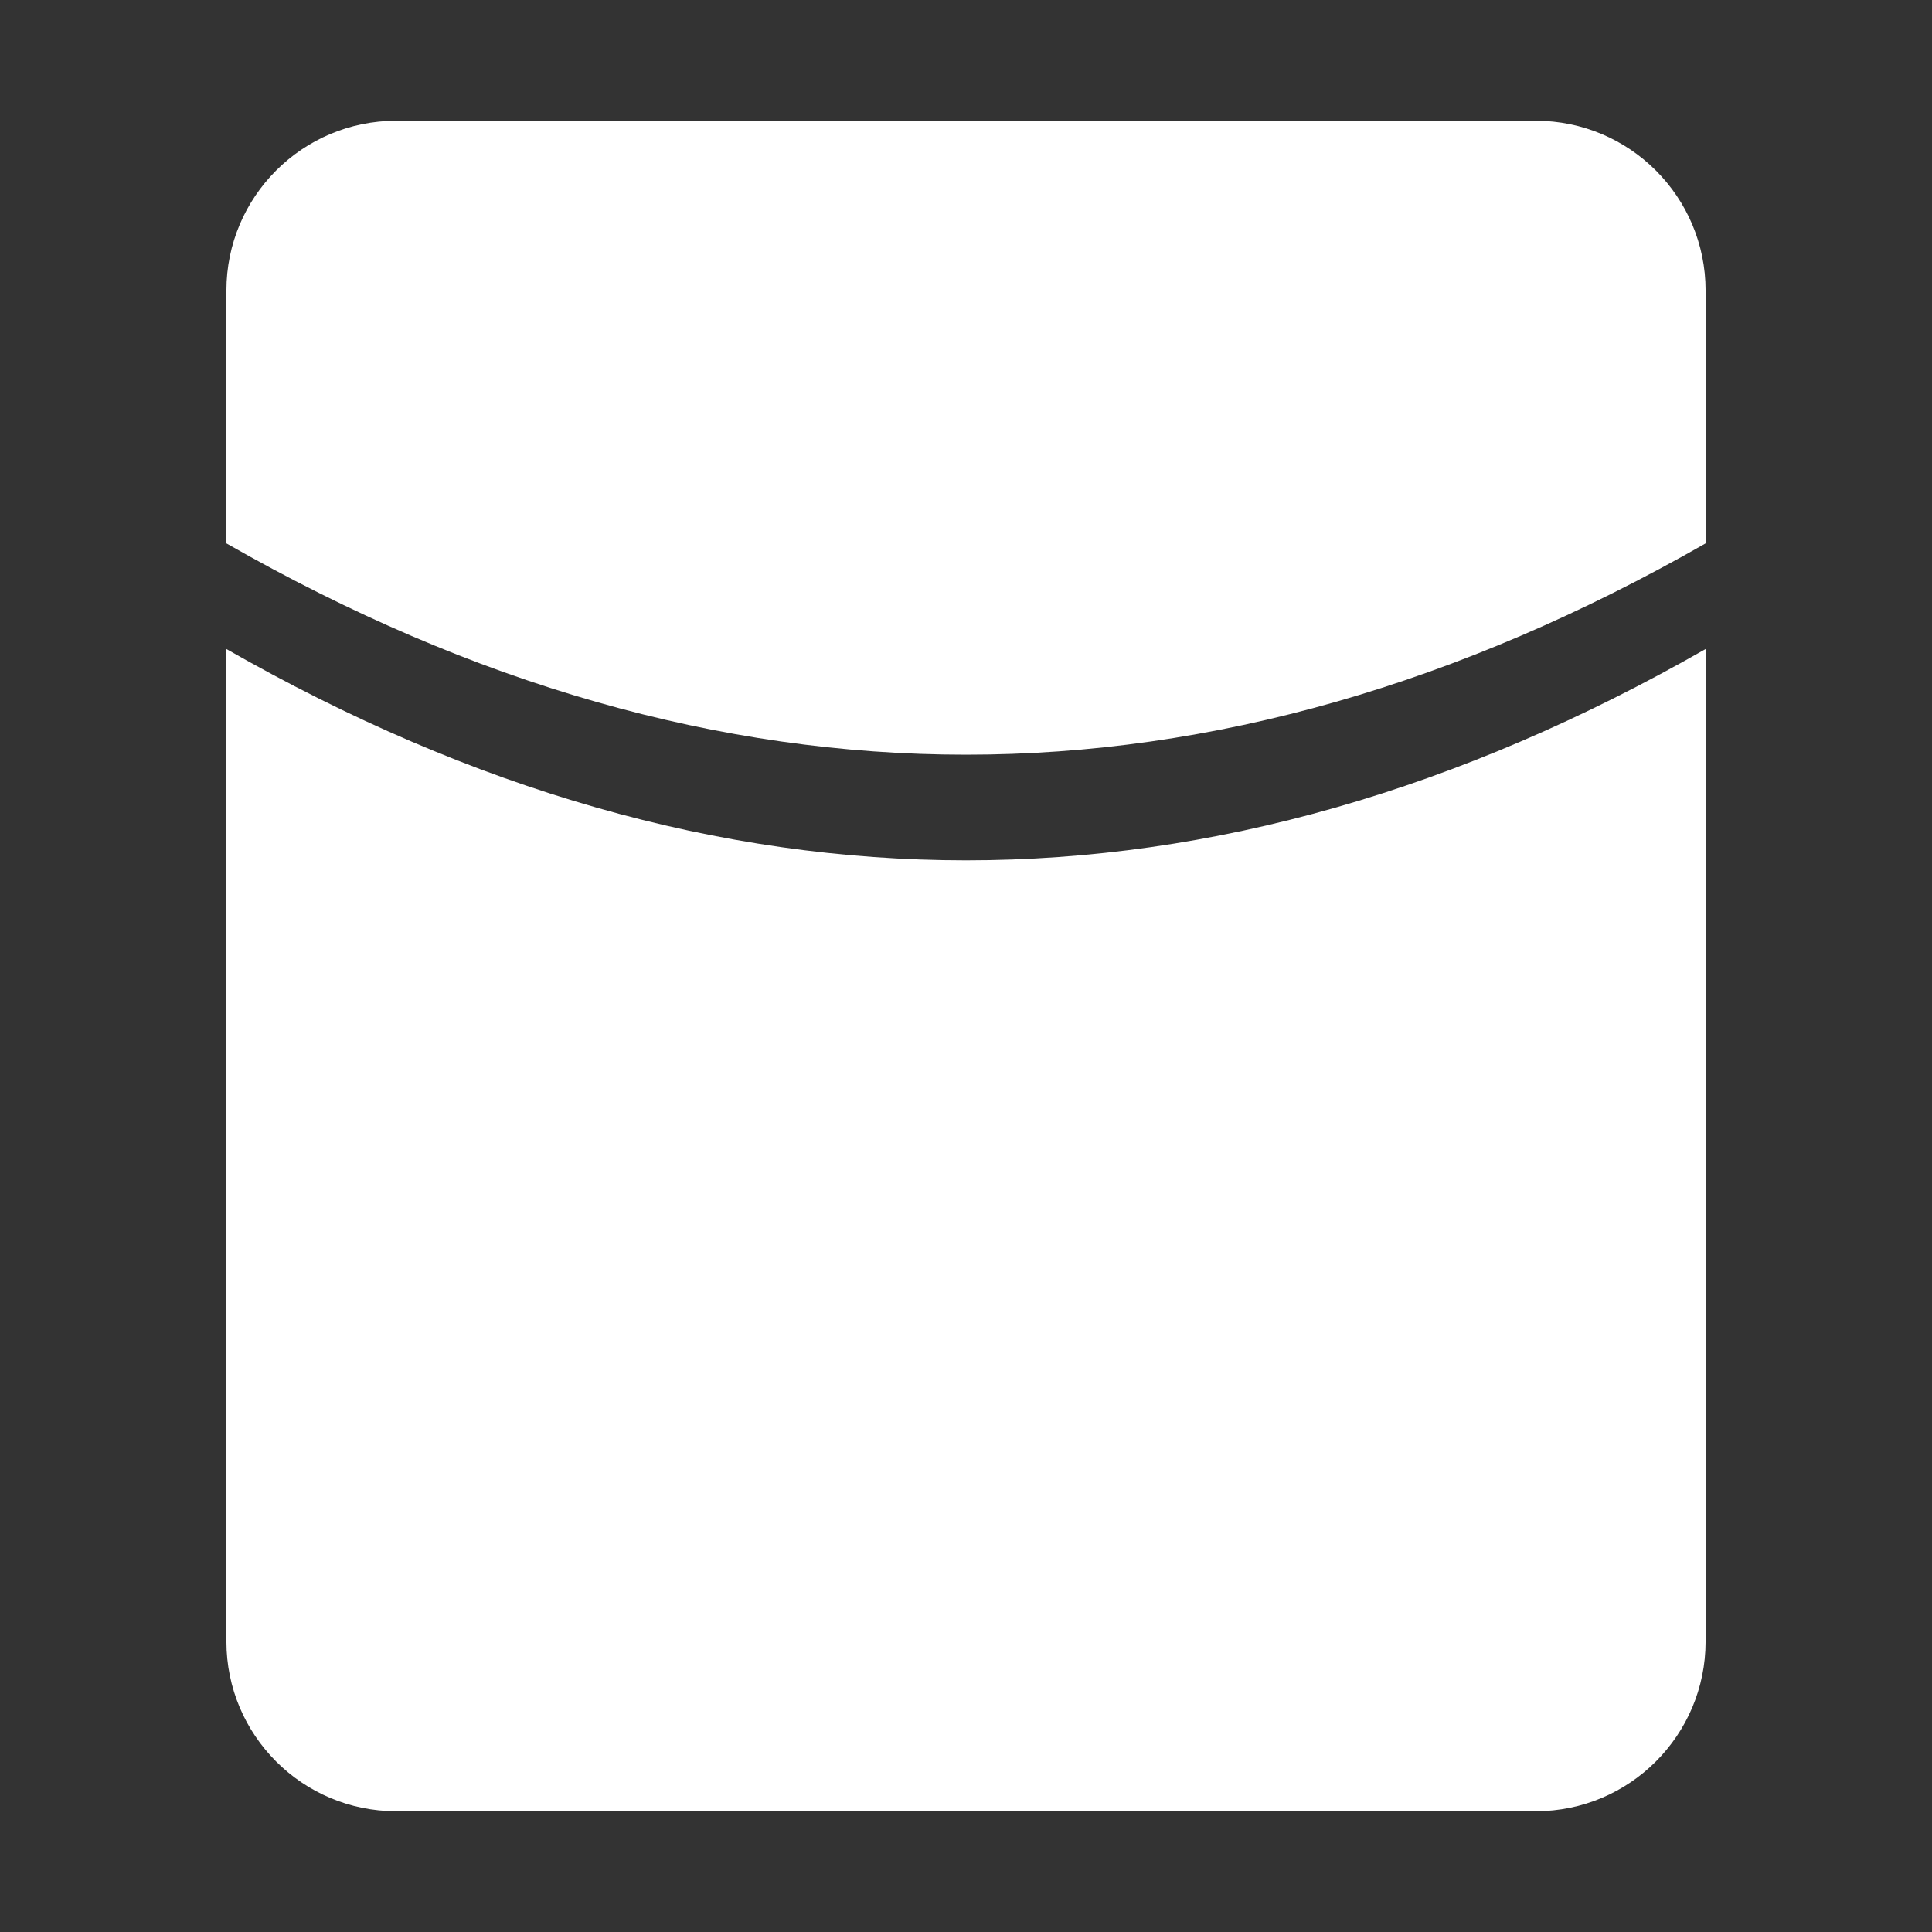 <?xml version="1.0" standalone="no"?><!DOCTYPE svg PUBLIC "-//W3C//DTD SVG 1.1//EN" "http://www.w3.org/Graphics/SVG/1.1/DTD/svg11.dtd"><svg t="1533405180609" class="icon" style="" viewBox="0 0 1024 1024" version="1.1" xmlns="http://www.w3.org/2000/svg" p-id="40679" xmlns:xlink="http://www.w3.org/1999/xlink" width="32" height="32"><rect x="0" y="0" width="1024" height="1024" fill="#333333" stroke="none"/><defs><style type="text/css"></style></defs><path d="M904 232v638c0 49.706-40.294 90-90 90H210c-49.706 0-90-40.294-90-90V232v112c130.667 74.667 261.333 112 392 112 130.667 0 261.333-37.333 392-112V232z" fill="#ffffff" p-id="40680"></path><path d="M210 64h604c49.706 0 90 40.294 90 90v134c-130.667 74.667-261.333 112-392 112-130.667 0-261.333-37.333-392-112V154c0-49.706 40.294-90 90-90z" fill="#ffffff" p-id="40681"></path></svg>